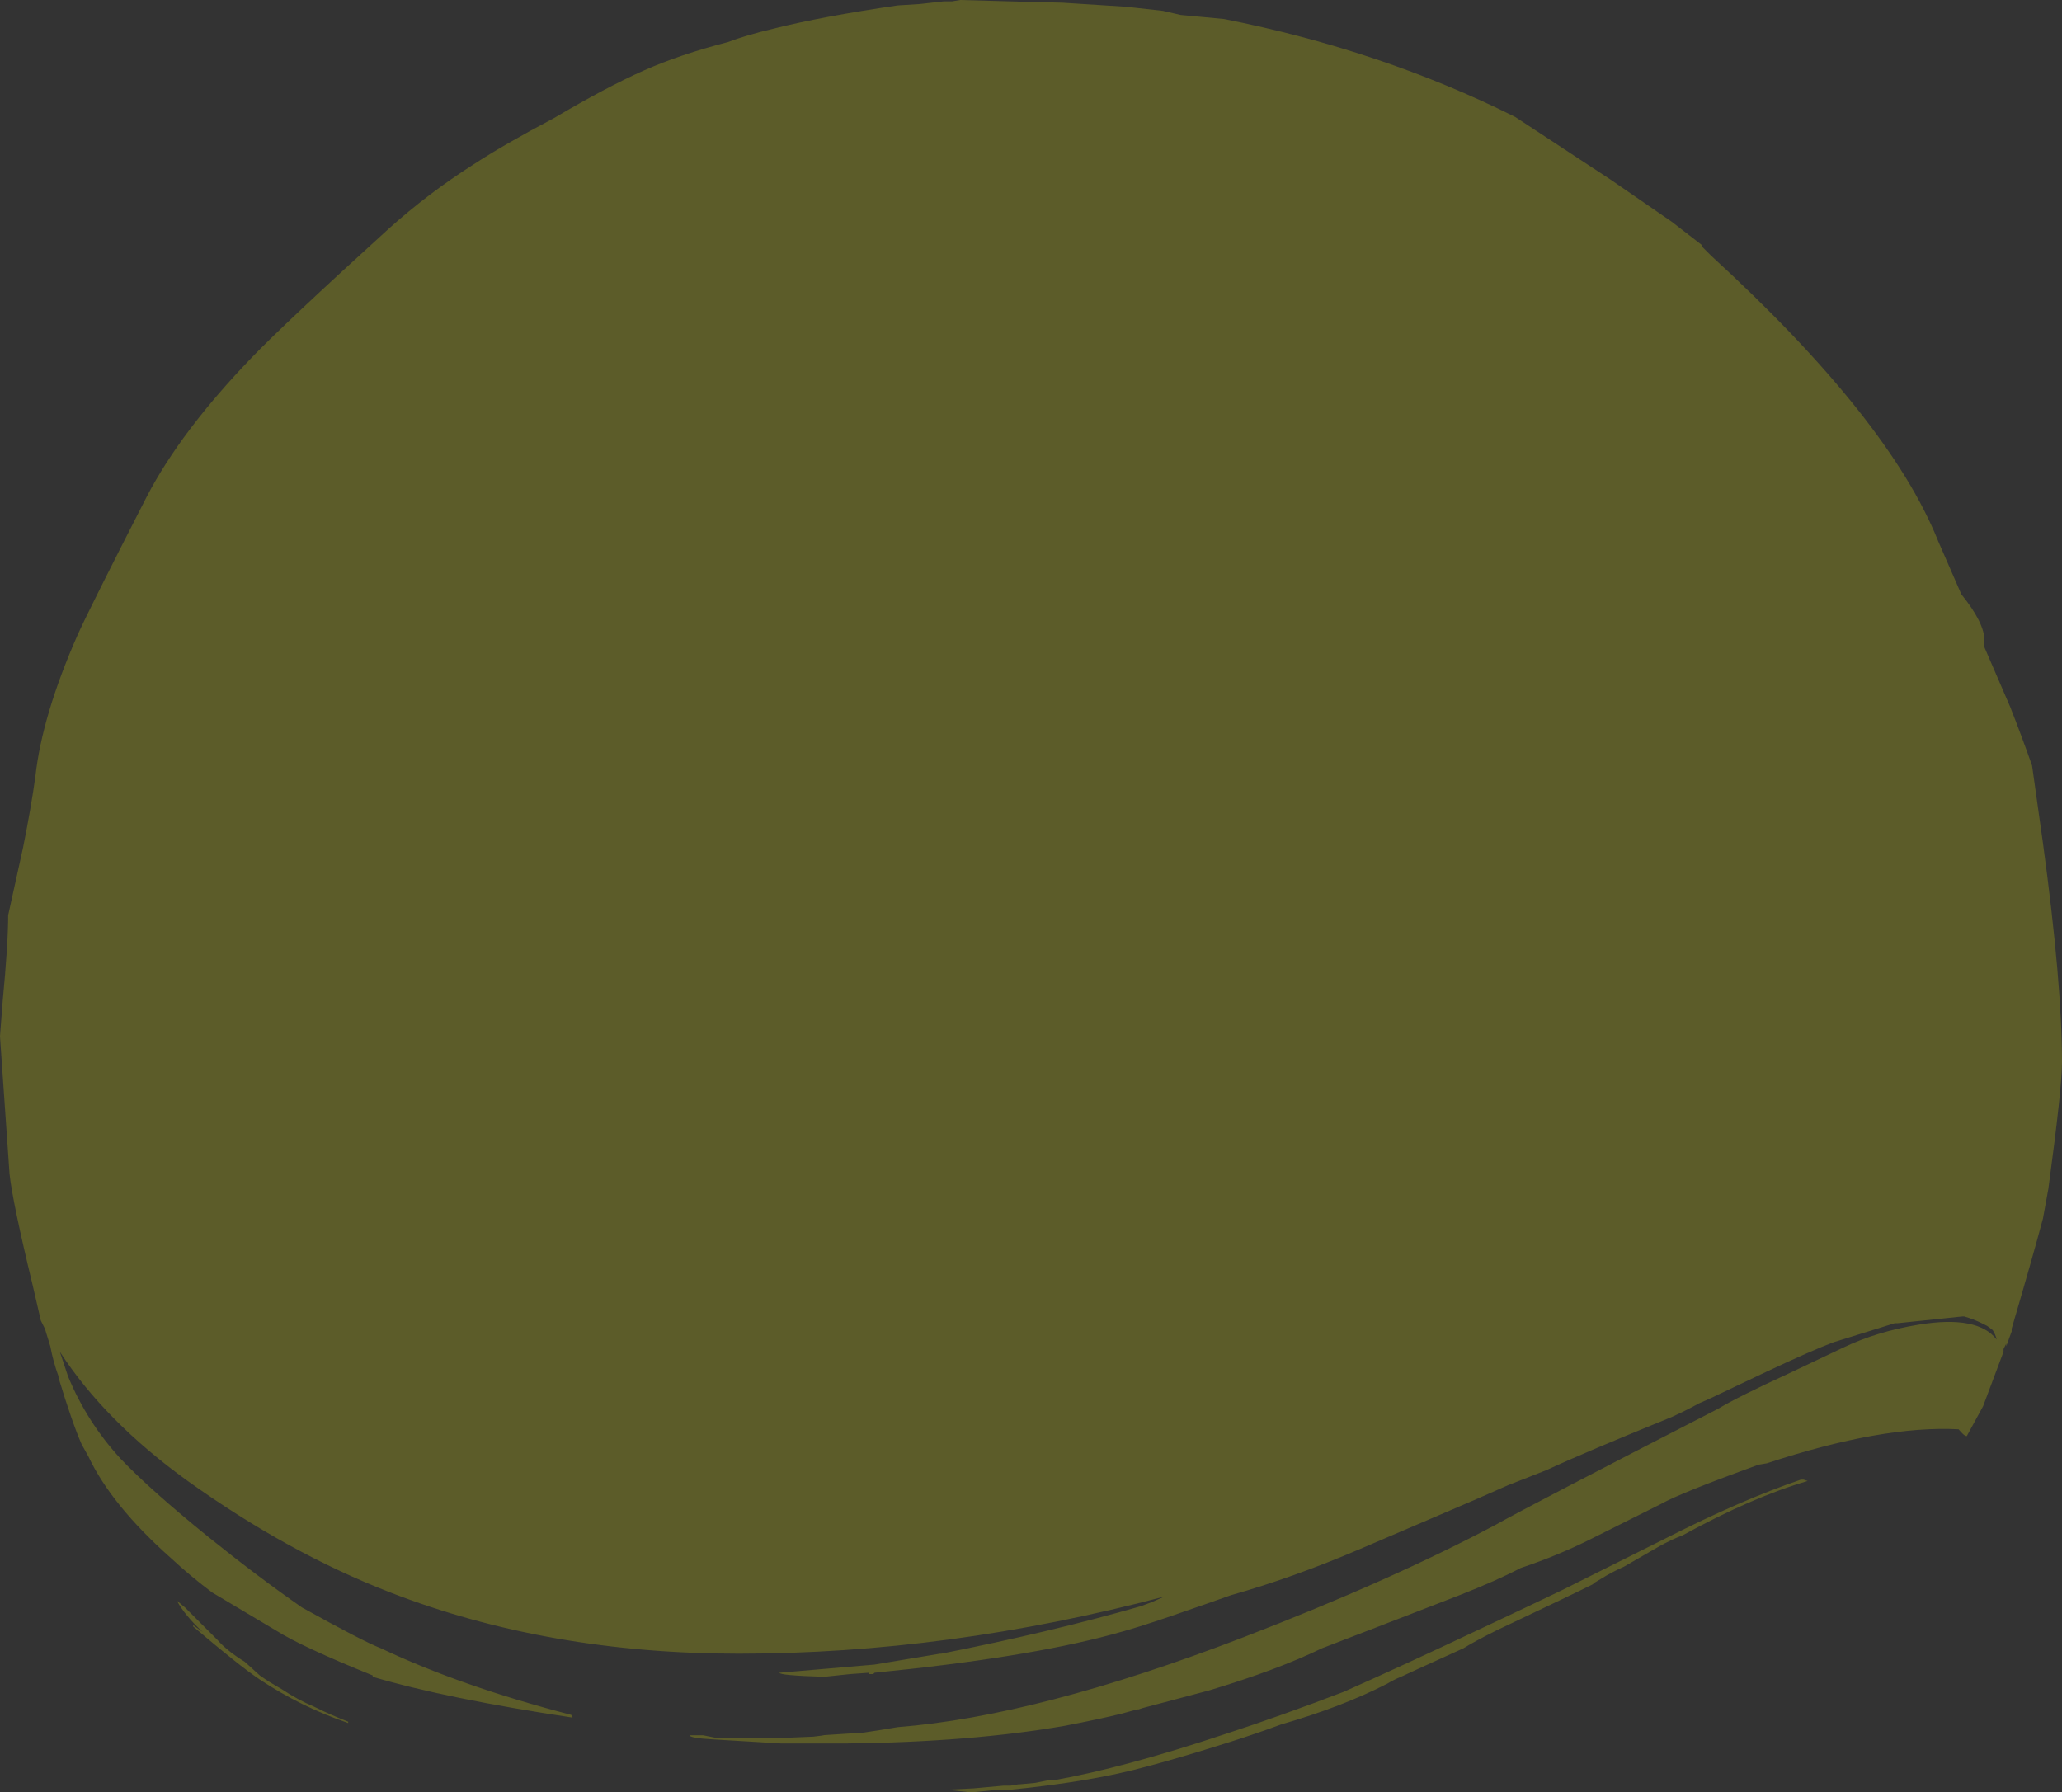 <?xml version="1.0" encoding="UTF-8" standalone="no"?>
<svg xmlns:ffdec="https://www.free-decompiler.com/flash" xmlns:xlink="http://www.w3.org/1999/xlink" ffdec:objectType="shape" height="65.9px" width="75.8px" xmlns="http://www.w3.org/2000/svg">
  <rect width="100%" height="100%" fill="#333333" stroke="none"/>
  <g transform="matrix(1.0, 0.0, 0.0, 1.0, 37.85, 37.85)">
    <path d="M25.05 -28.45 Q31.6 -22.45 33.4 -17.95 L34.25 -16.0 Q35.1 -14.95 35.1 -14.3 L35.1 -14.05 36.05 -11.85 Q36.5 -10.7 36.85 -9.7 L37.25 -6.85 Q37.95 -1.7 37.95 1.2 37.95 2.15 37.45 5.85 L37.25 6.95 Q36.85 8.45 36.1 11.0 L36.1 11.1 35.9 11.65 35.9 11.55 35.8 11.75 35.8 11.85 35.05 13.85 34.45 14.95 Q34.35 14.95 34.15 14.7 31.35 14.55 27.1 15.95 L26.8 16.0 Q23.9 17.05 23.2 17.45 L20.6 18.75 Q19.4 19.35 18.05 19.8 17.2 20.25 15.8 20.8 L12.7 22.0 10.75 22.75 Q9.1 23.55 6.6 24.3 L4.15 24.95 4.0 25.0 3.95 25.0 3.4 25.15 Q2.6 25.35 1.3 25.6 -2.15 26.2 -6.7 26.25 L-9.15 26.25 -11.65 26.1 Q-12.5 26.05 -12.5 25.95 L-12.0 25.95 -11.5 26.05 -9.15 26.05 -7.95 26.0 -7.55 25.95 -7.65 25.95 -6.1 25.85 -5.45 25.75 -4.85 25.65 Q0.3 25.25 7.85 22.35 13.3 20.25 17.15 18.2 18.3 17.55 25.3 13.95 26.05 13.5 27.9 12.65 L29.9 11.7 Q31.15 11.1 32.7 10.85 34.85 10.5 35.55 11.4 35.5 11.2 35.4 11.05 L35.2 10.9 35.0 10.8 Q34.7 10.65 34.35 10.55 L34.3 10.55 31.9 10.8 31.8 10.8 29.55 11.5 Q28.75 11.8 27.05 12.6 L25.05 13.55 24.6 13.75 Q24.15 14.0 23.6 14.25 20.4 15.55 19.0 16.2 L17.6 16.75 16.35 17.3 12.15 19.1 Q9.7 20.15 7.4 20.8 6.7 21.05 5.25 21.55 3.95 22.0 3.0 22.25 -0.15 23.1 -5.7 23.65 L-5.75 23.7 -5.9 23.7 -5.9 23.65 -6.6 23.7 -7.55 23.8 Q-9.2 23.75 -9.2 23.65 L-5.7 23.35 -3.3 22.95 -3.25 22.95 Q0.8 22.15 4.1 21.2 L4.5 21.05 4.95 20.85 Q-3.0 22.95 -10.7 22.95 -17.7 22.95 -23.5 20.7 -27.25 19.25 -30.95 16.6 -34.0 14.4 -35.65 11.85 L-35.35 12.75 Q-34.65 14.45 -33.4 15.8 -32.3 16.95 -30.2 18.65 -28.4 20.1 -26.75 21.25 -24.5 22.5 -23.85 22.75 -20.9 24.15 -16.85 25.2 L-16.8 25.3 Q-21.45 24.6 -24.15 23.8 L-24.15 23.75 Q-26.75 22.7 -27.7 22.1 L-30.05 20.7 Q-30.85 20.1 -31.55 19.45 -33.75 17.5 -34.6 15.7 L-34.85 15.25 Q-35.2 14.45 -35.7 12.8 L-35.7 12.75 Q-35.9 12.2 -36.0 11.65 L-36.2 11.0 -36.35 10.7 -36.65 9.4 Q-37.4 6.3 -37.5 5.3 L-37.75 1.7 -37.85 0.25 -37.75 -1.05 Q-37.55 -3.15 -37.55 -4.2 L-37.0 -6.7 Q-36.7 -8.2 -36.55 -9.3 -36.3 -11.55 -35.0 -14.5 -34.55 -15.5 -32.45 -19.6 -31.2 -22.0 -28.6 -24.7 -27.4 -25.95 -23.55 -29.45 -22.1 -30.75 -20.45 -31.8 -19.3 -32.55 -17.5 -33.5 -15.55 -34.65 -14.2 -35.25 -12.85 -35.85 -11.1 -36.3 -10.45 -36.55 -9.4 -36.8 -7.6 -37.25 -4.85 -37.65 L-4.05 -37.7 -3.15 -37.8 -2.85 -37.8 -2.55 -37.85 -0.75 -37.8 1.2 -37.75 3.55 -37.6 4.9 -37.45 5.55 -37.3 7.15 -37.15 Q12.95 -36.0 17.85 -33.55 L21.35 -31.25 23.6 -29.7 24.7 -28.85 24.7 -28.8 25.05 -28.45 M24.0 18.6 Q23.6 18.75 23.15 19.0 L21.85 19.75 Q21.4 19.95 21.0 20.2 L20.75 20.35 20.7 20.4 Q20.0 20.75 17.15 22.1 16.35 22.5 15.95 22.75 L14.3 23.5 13.65 23.8 Q13.4 23.9 13.15 24.05 11.5 24.9 9.25 25.55 8.3 25.9 7.35 26.2 5.45 26.8 4.3 27.1 2.3 27.65 -0.7 27.95 L-1.15 27.95 -2.15 28.05 -3.05 27.95 -2.05 27.9 -0.95 27.8 -0.7 27.8 -0.4 27.75 -0.35 27.75 0.2 27.7 0.7 27.6 0.9 27.6 Q3.45 27.15 7.2 25.9 9.2 25.25 11.55 24.35 13.8 23.35 16.65 22.0 18.35 21.2 19.6 20.6 L23.4 18.7 Q26.15 17.3 28.35 16.55 L28.45 16.55 28.6 16.6 Q26.55 17.2 24.0 18.6 M-31.05 21.25 L-29.85 22.45 Q-29.5 22.85 -28.85 23.25 L-28.3 23.75 Q-27.95 24.0 -27.5 24.25 -26.9 24.65 -26.3 24.9 -25.7 25.2 -25.05 25.45 L-25.05 25.5 Q-26.8 24.9 -28.3 23.9 -29.05 23.4 -30.75 21.95 L-30.75 21.9 -30.4 22.15 Q-31.05 21.55 -31.35 21.0 L-31.05 21.25" fill="#ffff00" fill-opacity="0.2" fill-rule="evenodd" stroke="none"/>
  </g>
</svg>
